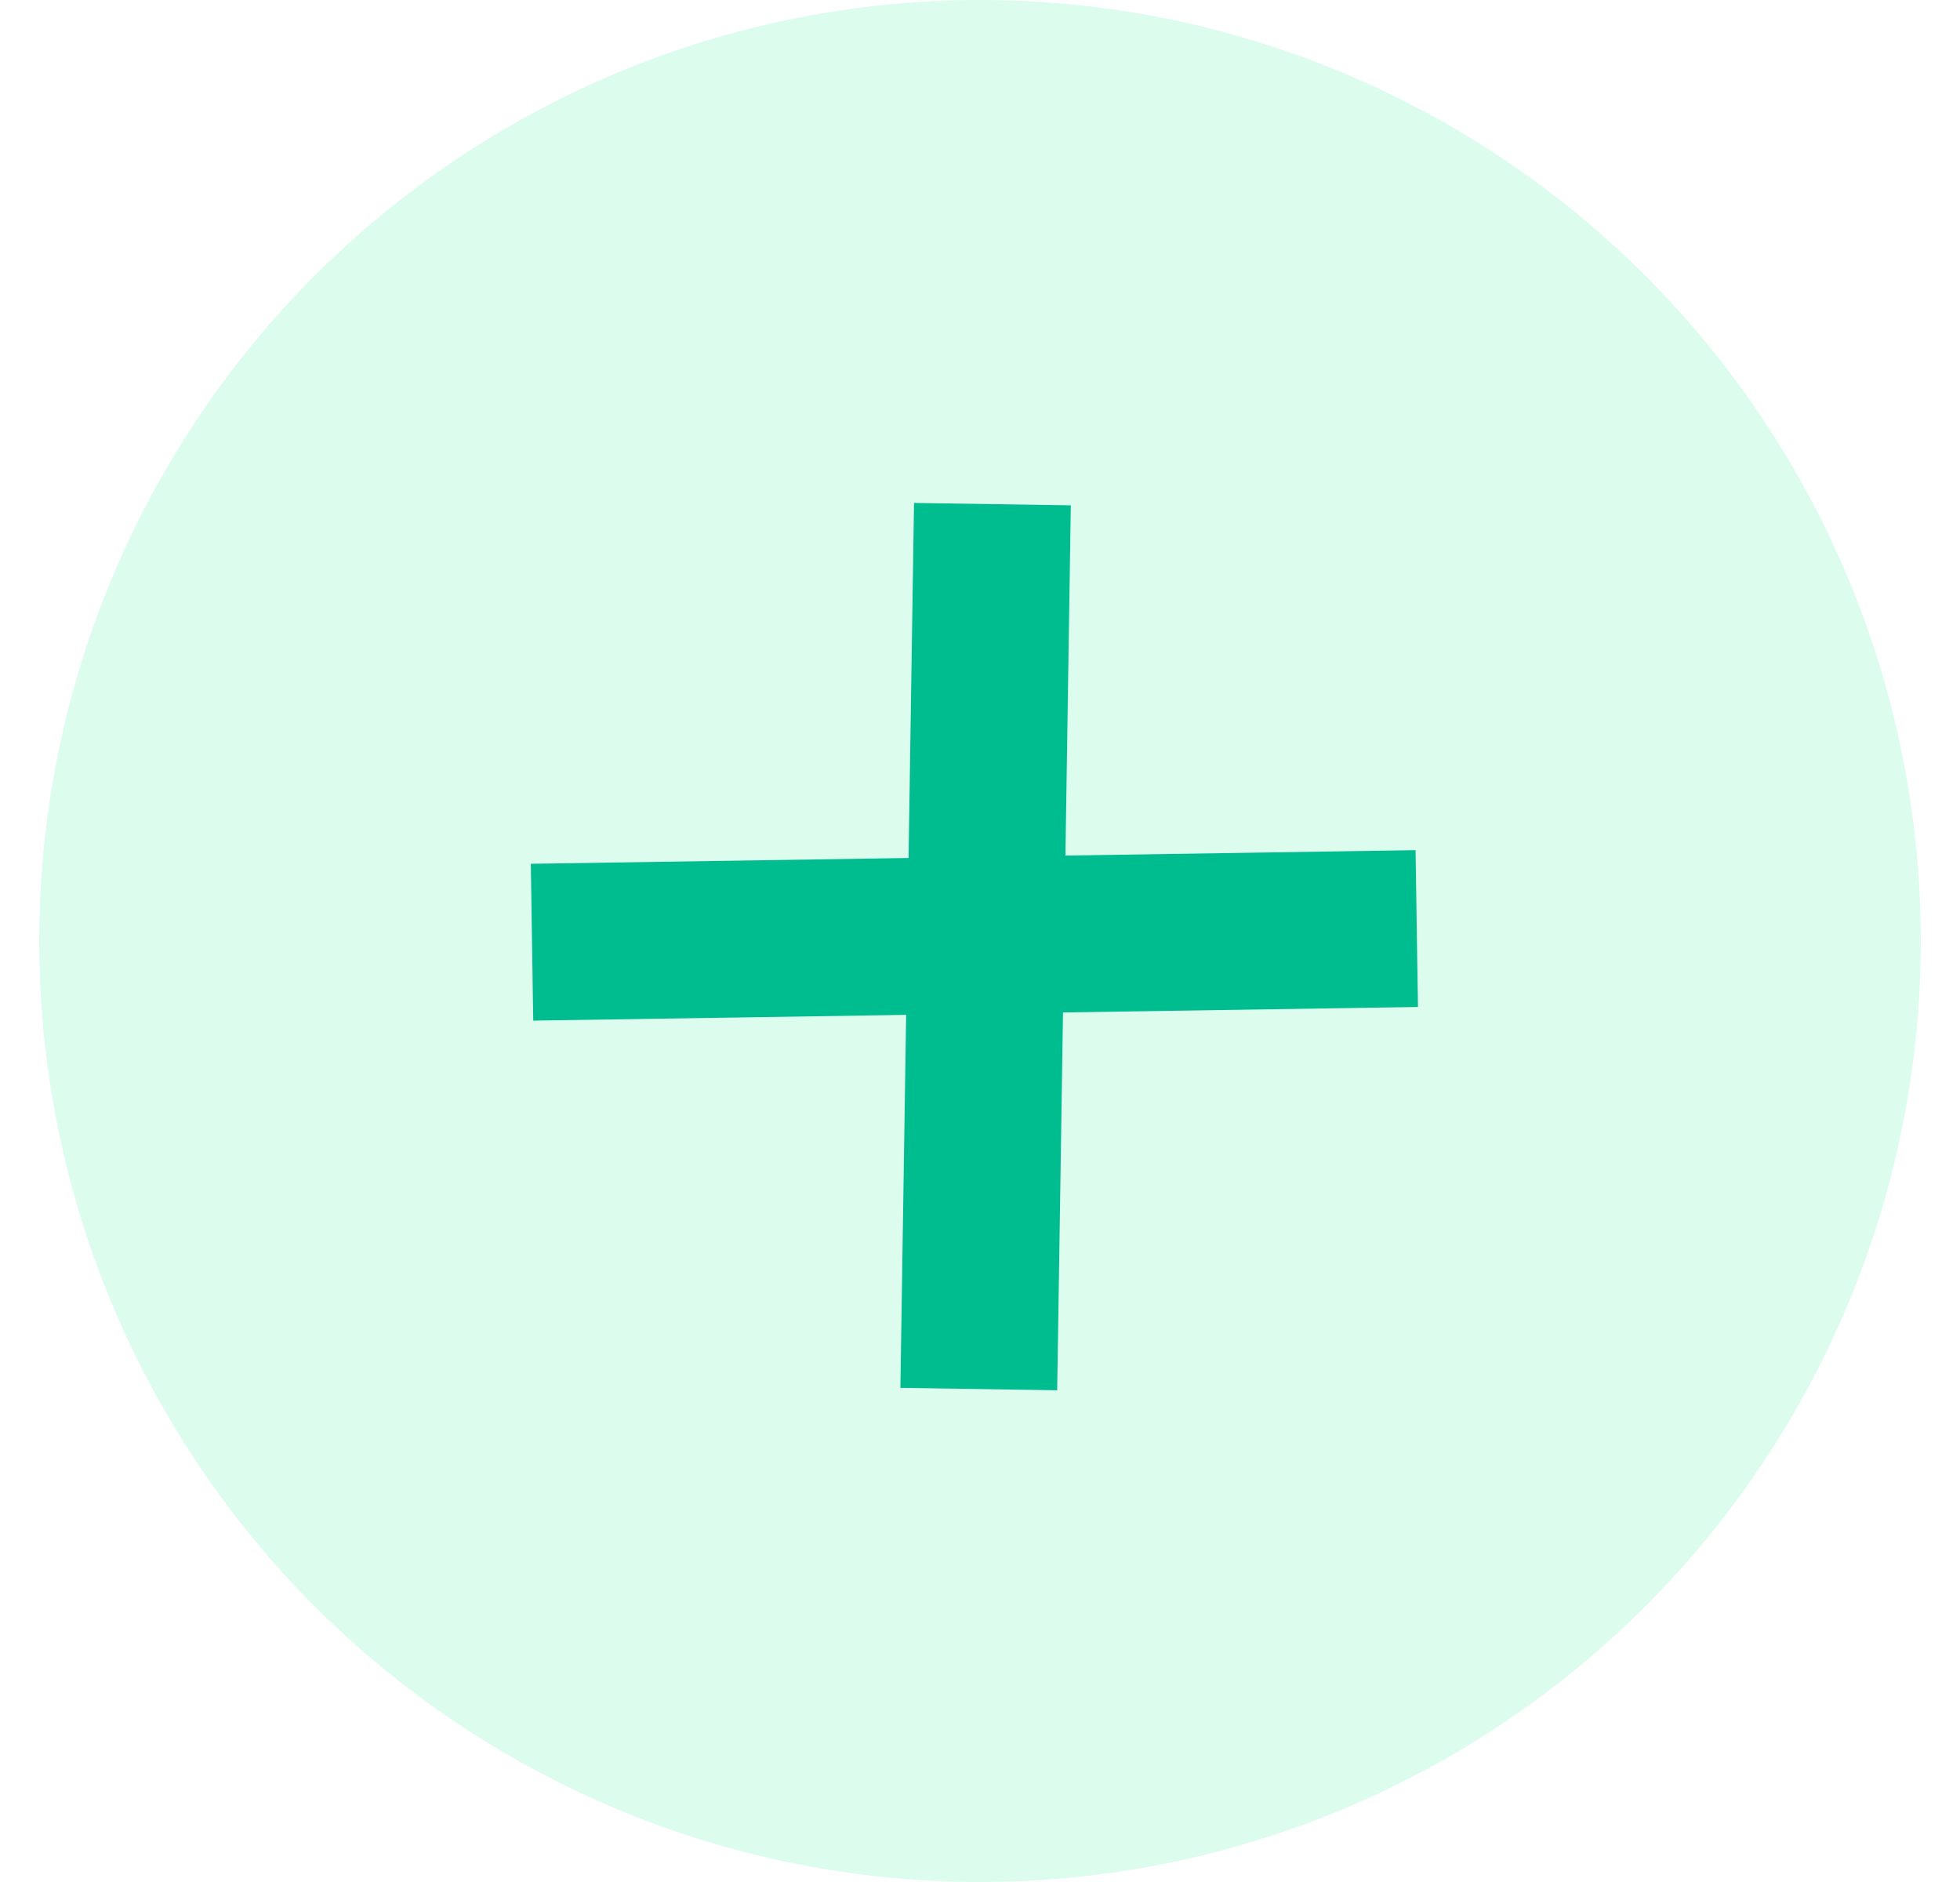 <svg width="25" height="24" viewBox="0 0 25 24" fill="none" xmlns="http://www.w3.org/2000/svg">
<circle cx="12.5" cy="12" r="12" fill="#51F2AE" fill-opacity="0.2"/>
<path d="M12.643 7.429L12.5 16.714M17.071 11.857L7.786 12" stroke="#00BD90" stroke-width="2" stroke-linecap="square"/>
</svg>
